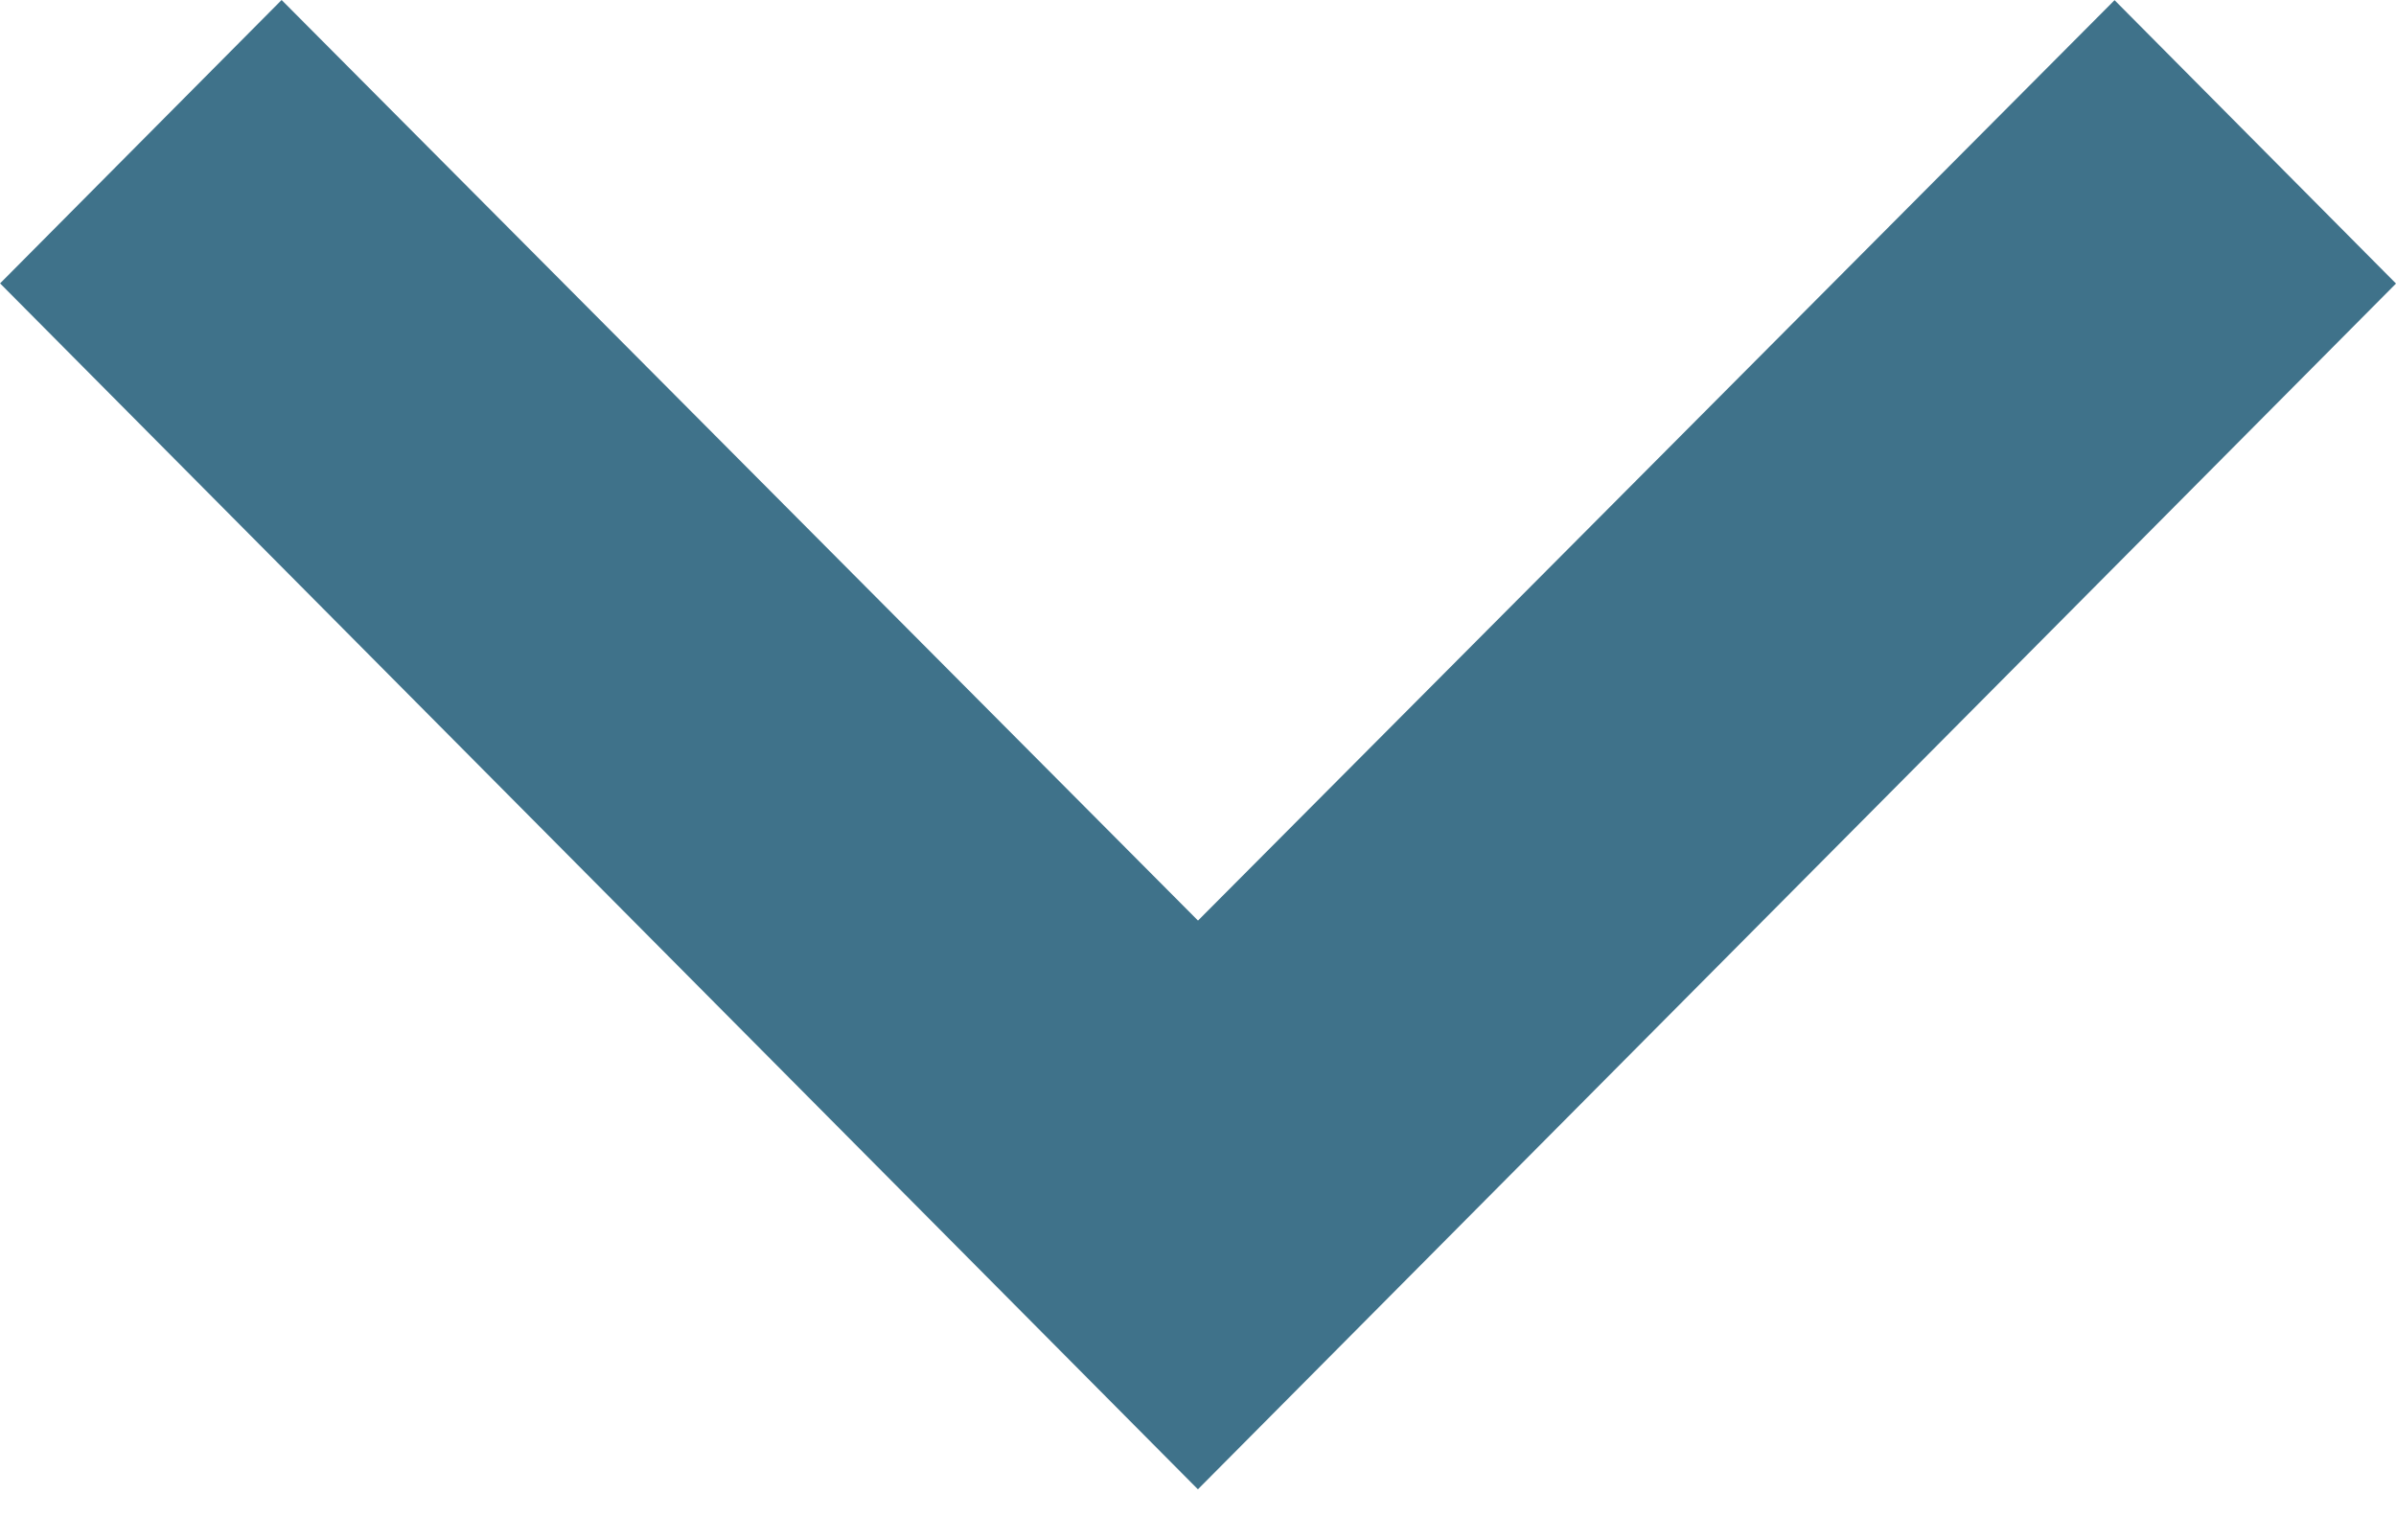 <svg width="28" height="18" viewBox="0 0 28 18" fill="none" xmlns="http://www.w3.org/2000/svg">
<path fill-rule="evenodd" clip-rule="evenodd" d="M24.711 0.002L28 3.314L13.999 17.406L0.001 3.312L3.291 0L14 10.759L24.711 0.002Z" fill="#235D79" fill-opacity="0.87"/>
</svg>
